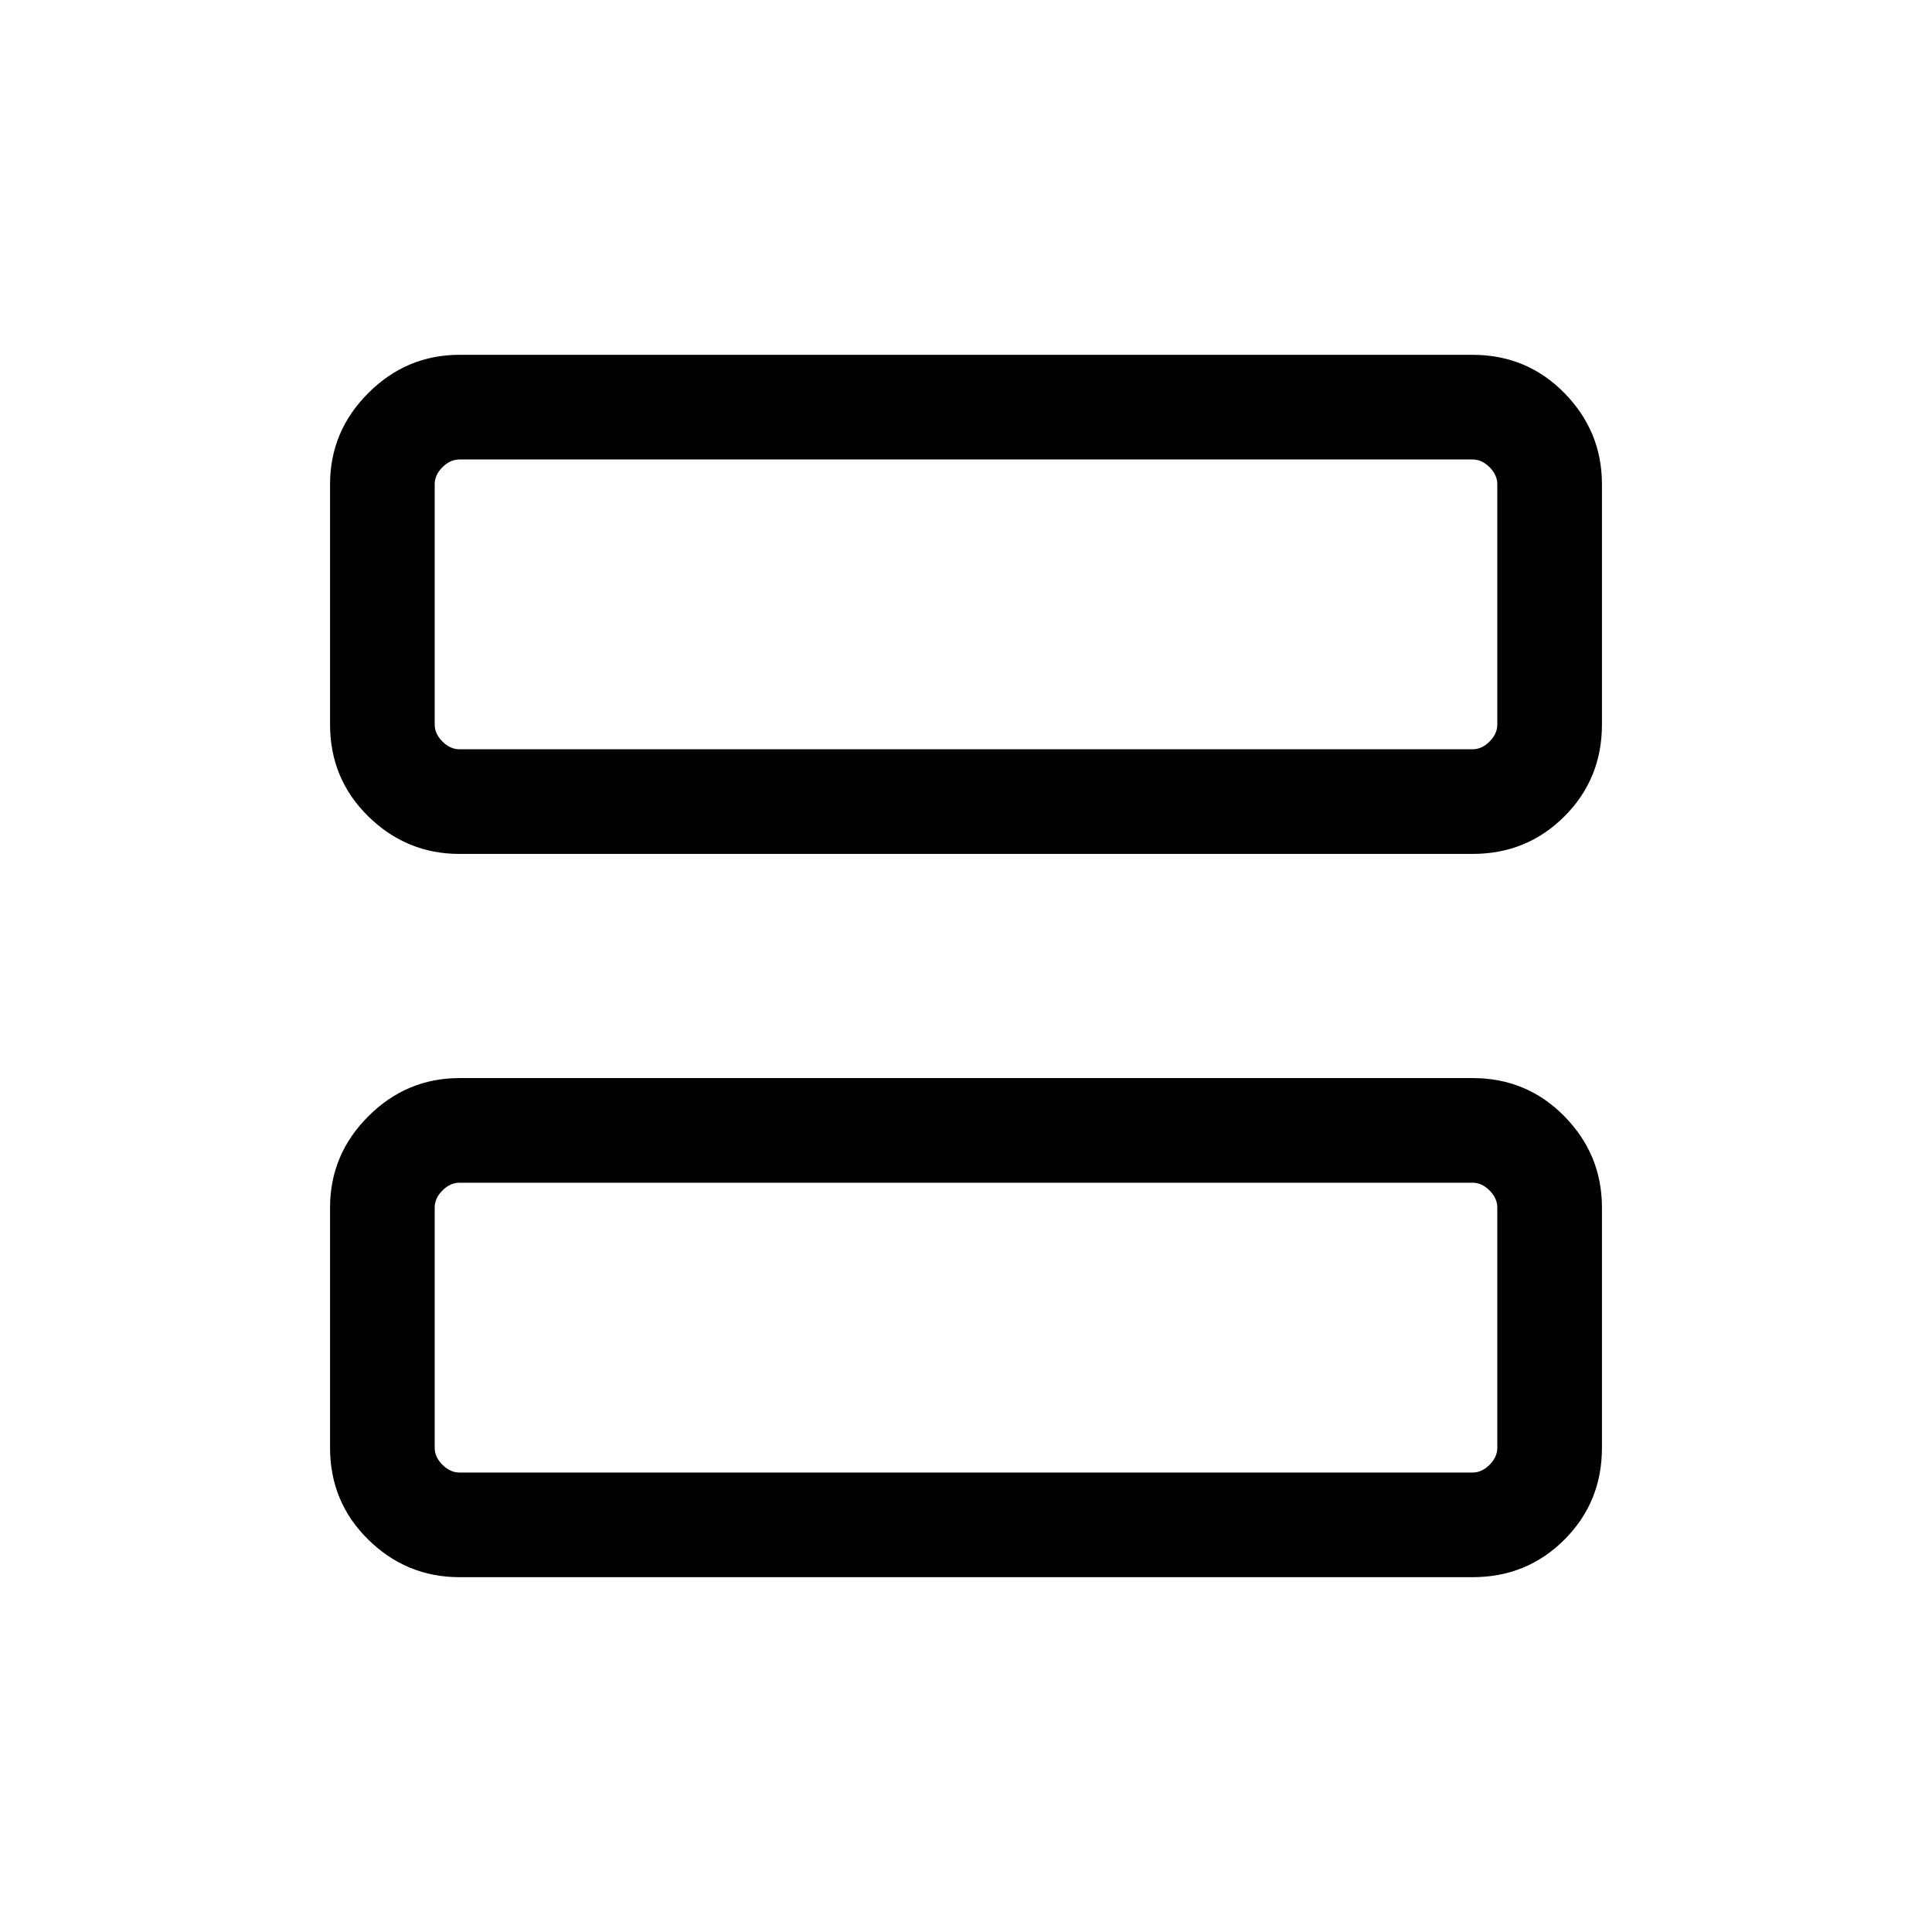 <svg xmlns="http://www.w3.org/2000/svg" height="20" viewBox="0 -960 960 960" width="20"><path d="M228.309-535.693q-26.308 0-45.308-18.65-19-18.649-19-45.657v-119.383q0-26.307 19-45.307 19-19 45.308-19h503.382q27.008 0 45.658 19 18.65 19 18.65 45.307V-600q0 27.008-18.65 45.657-18.65 18.65-45.658 18.65H228.309Zm0-51.998h503.382q4.616 0 8.463-3.847Q744-595.384 744-600v-119.383q0-4.616-3.846-8.462-3.847-3.846-8.463-3.846H228.309q-4.616 0-8.463 3.846-3.846 3.846-3.846 8.462V-600q0 4.616 3.846 8.462 3.847 3.847 8.463 3.847Zm0 411.381q-26.308 0-45.308-18.65t-19-45.657V-360q0-26.307 19-45.307 19-19 45.308-19h503.382q27.008 0 45.658 19 18.65 19 18.65 45.307v119.383q0 27.007-18.65 45.657-18.65 18.65-45.658 18.65H228.309Zm0-51.999h503.382q4.616 0 8.463-3.846 3.846-3.846 3.846-8.462V-360q0-4.616-3.846-8.462-3.847-3.847-8.463-3.847H228.309q-4.616 0-8.463 3.847Q216-364.616 216-360v119.383q0 4.616 3.846 8.462 3.847 3.846 8.463 3.846ZM216-731.691v144V-731.691Zm0 359.382V-228.309v-144Z"/></svg>